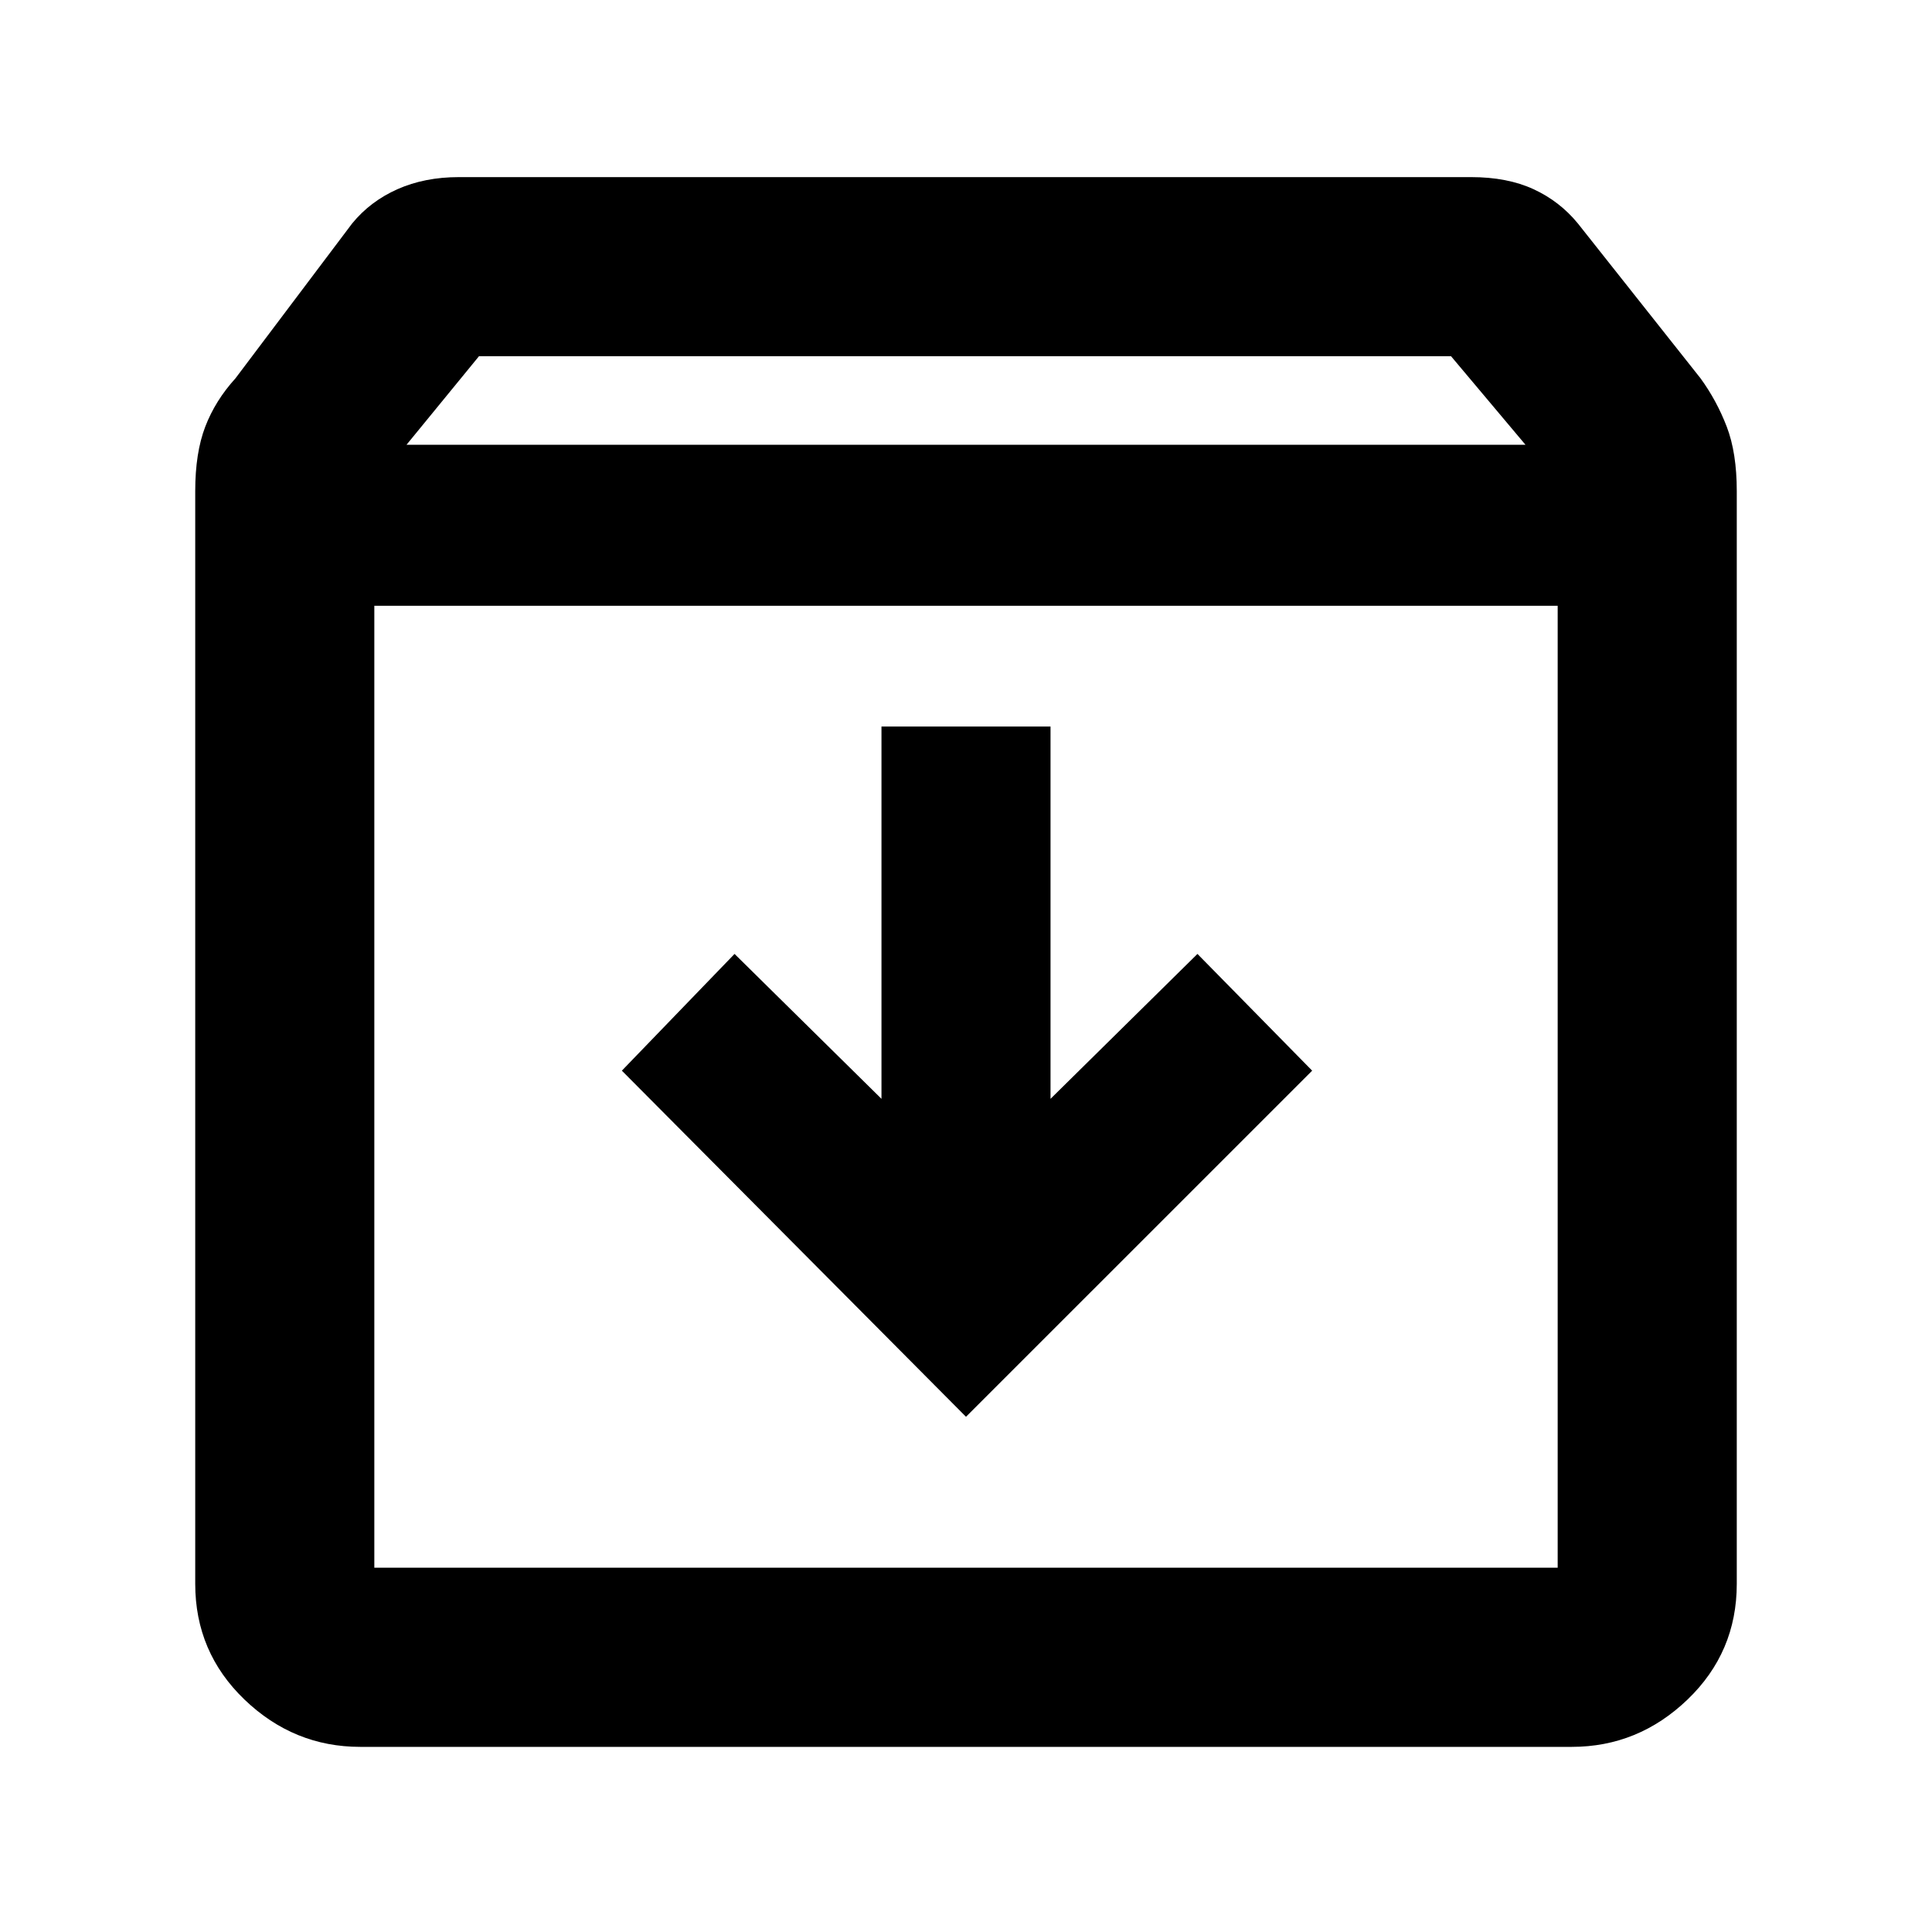 <svg xmlns="http://www.w3.org/2000/svg" height="40" width="40"><path d="M7.458 36.167q-1.375 0-2.396-.979-1.02-.98-1.02-2.396V10.167q0-.792.208-1.334.208-.541.625-1l2.417-3.208q.375-.458.937-.708.563-.25 1.271-.25h20.958q.75 0 1.292.25t.917.708l2.541 3.208q.334.459.542 1 .208.542.208 1.334v22.625q0 1.416-1.02 2.396-1.021.979-2.396.979Zm.959-26.959h23.166l-1.541-1.833H9.917Zm-.667 3.334v19.916h24.5V12.542ZM20 29.333l7.167-7.166-2.375-2.417-3.042 3v-7.708h-3.5v7.708l-3.042-3-2.333 2.417ZM7.75 32.458h24.5-24.5Z"/></svg>